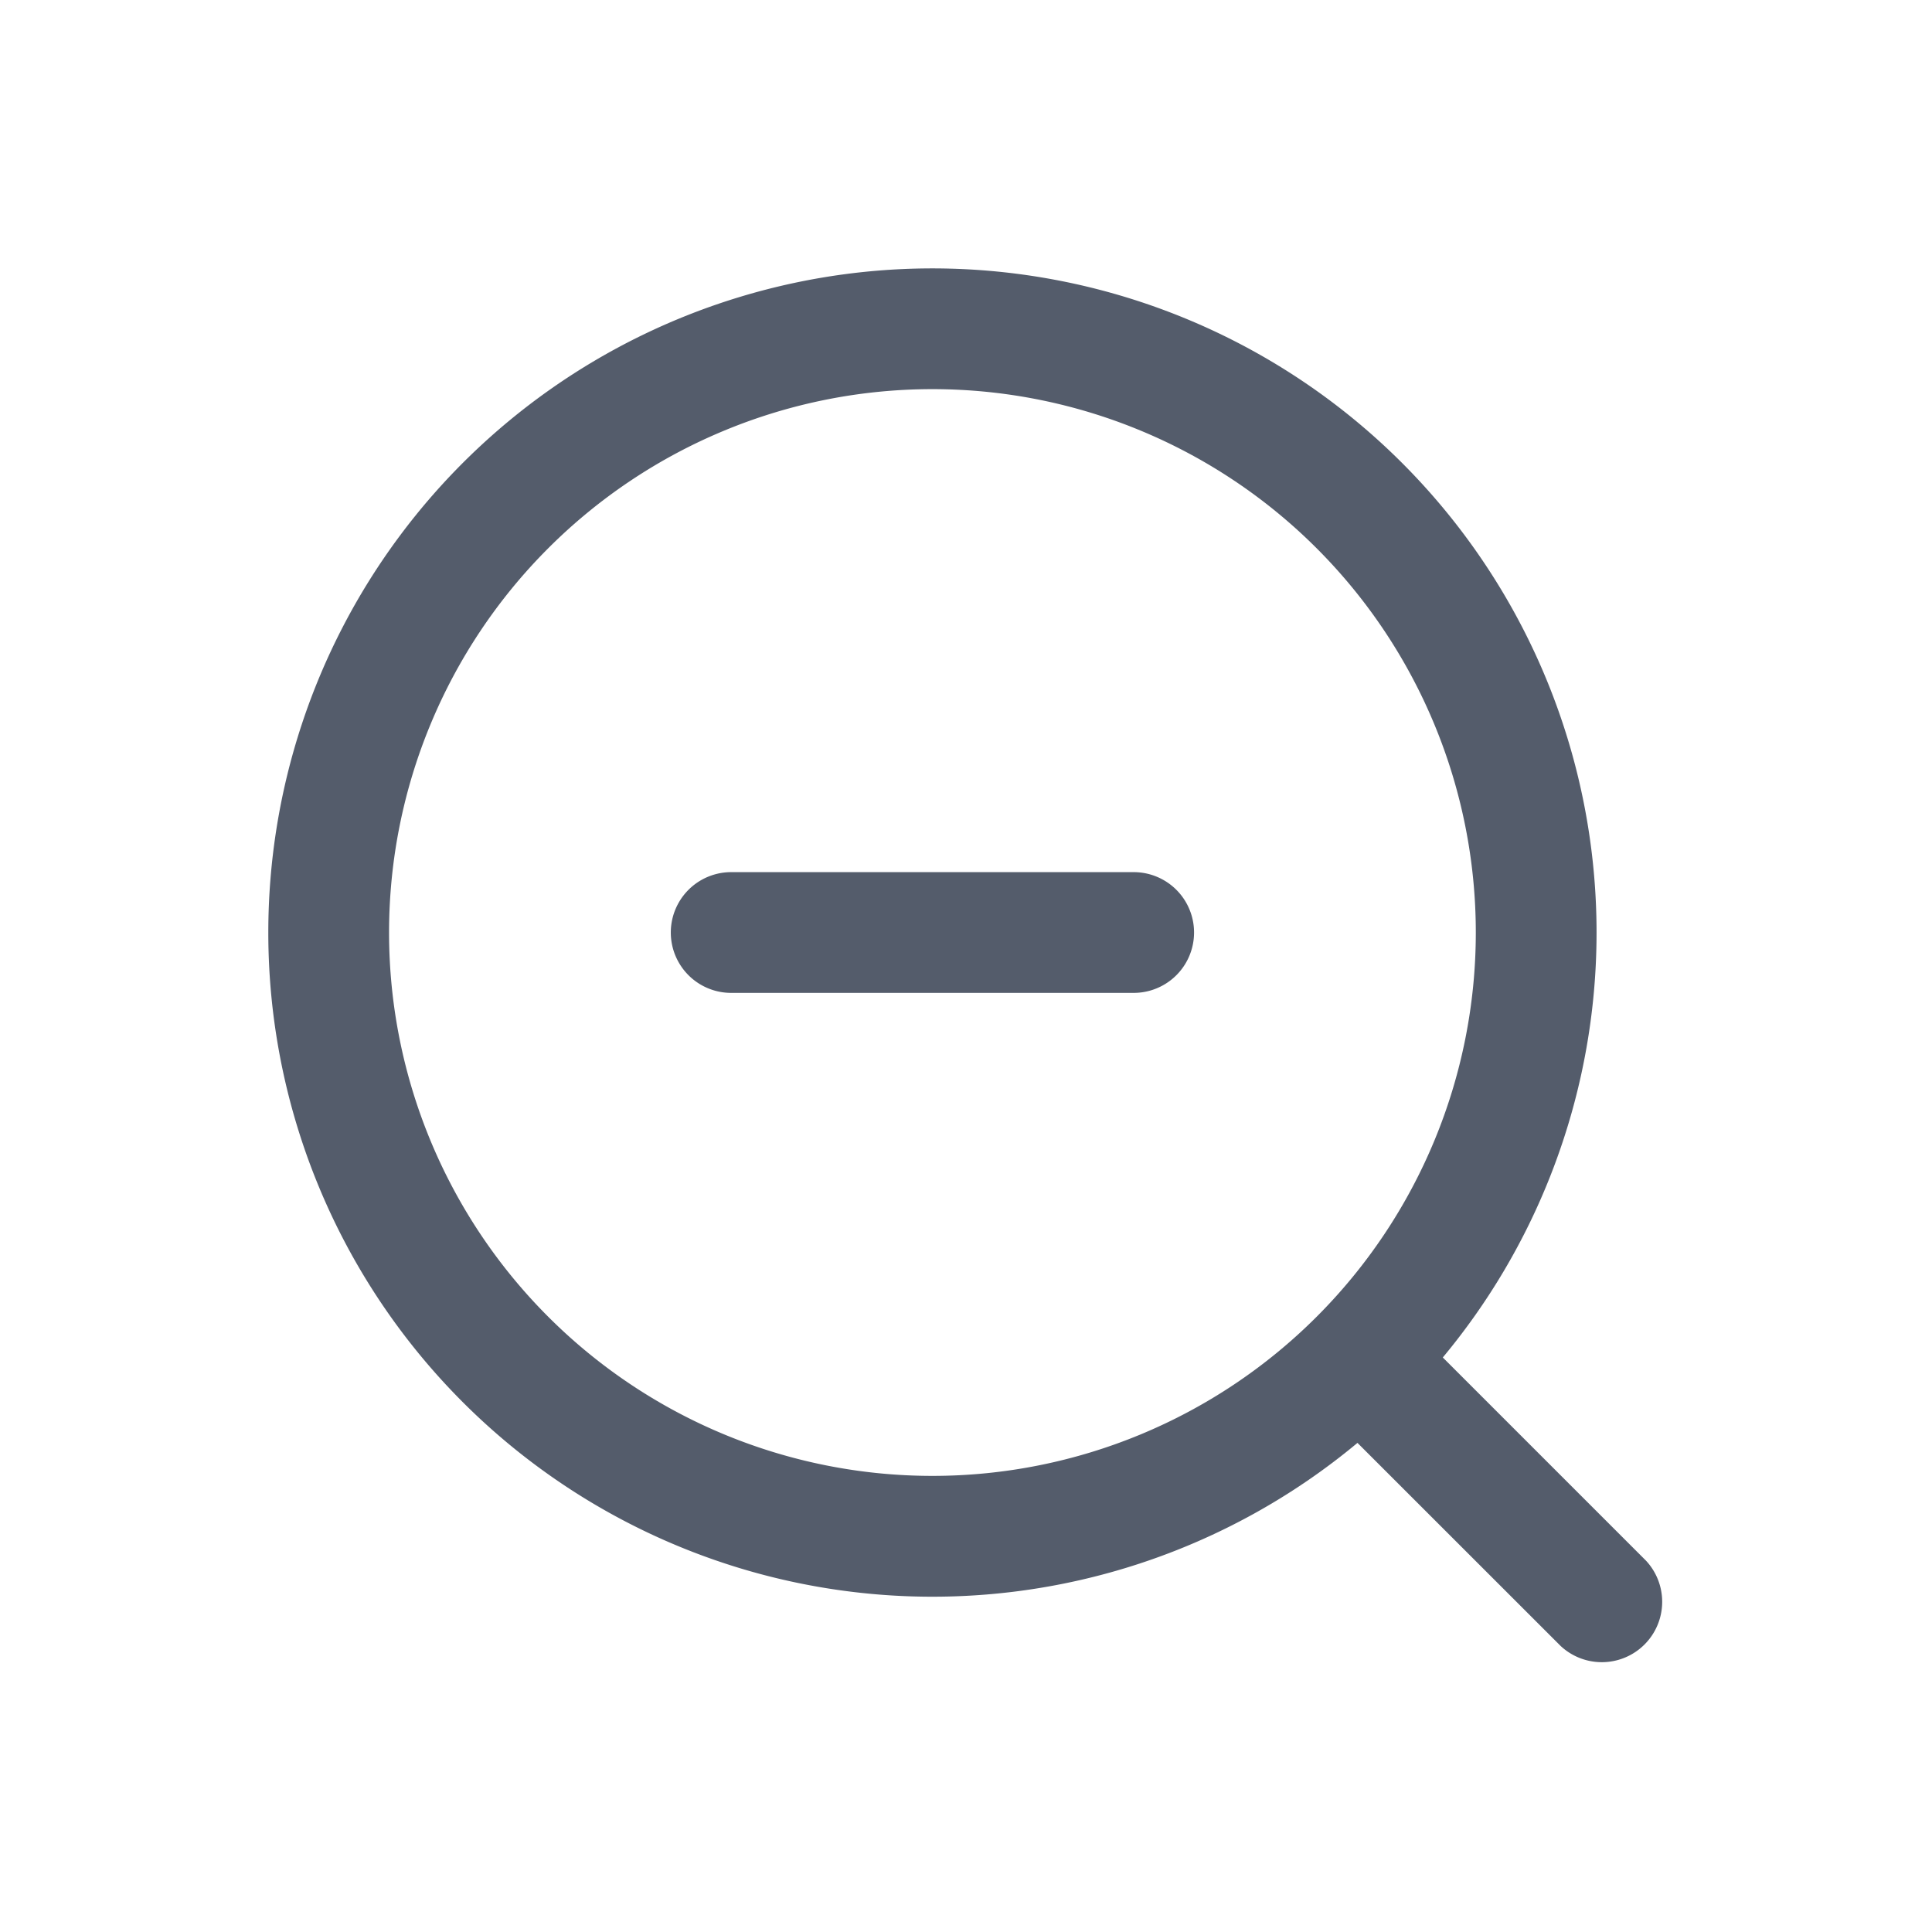 <svg xmlns="http://www.w3.org/2000/svg" width="24" height="24" fill="none">
  <path
    fill="#545C6B"
    fill-rule="evenodd"
    d="M11.583 4.834a6.75 6.75 0 1 0 0 13.5 6.75 6.75 0 0 0 0-13.5Zm-8.25 6.75a8.25 8.25 0 1 1 14.59 5.279l2.524 2.524a.75.75 0 0 1-1.06 1.06l-2.524-2.523a8.25 8.25 0 0 1-13.53-6.34Zm5.75-.75a.75.75 0 0 0 0 1.5h5a.75.75 0 0 0 0-1.5h-5Z"
    clip-rule="evenodd"
  />
</svg>
